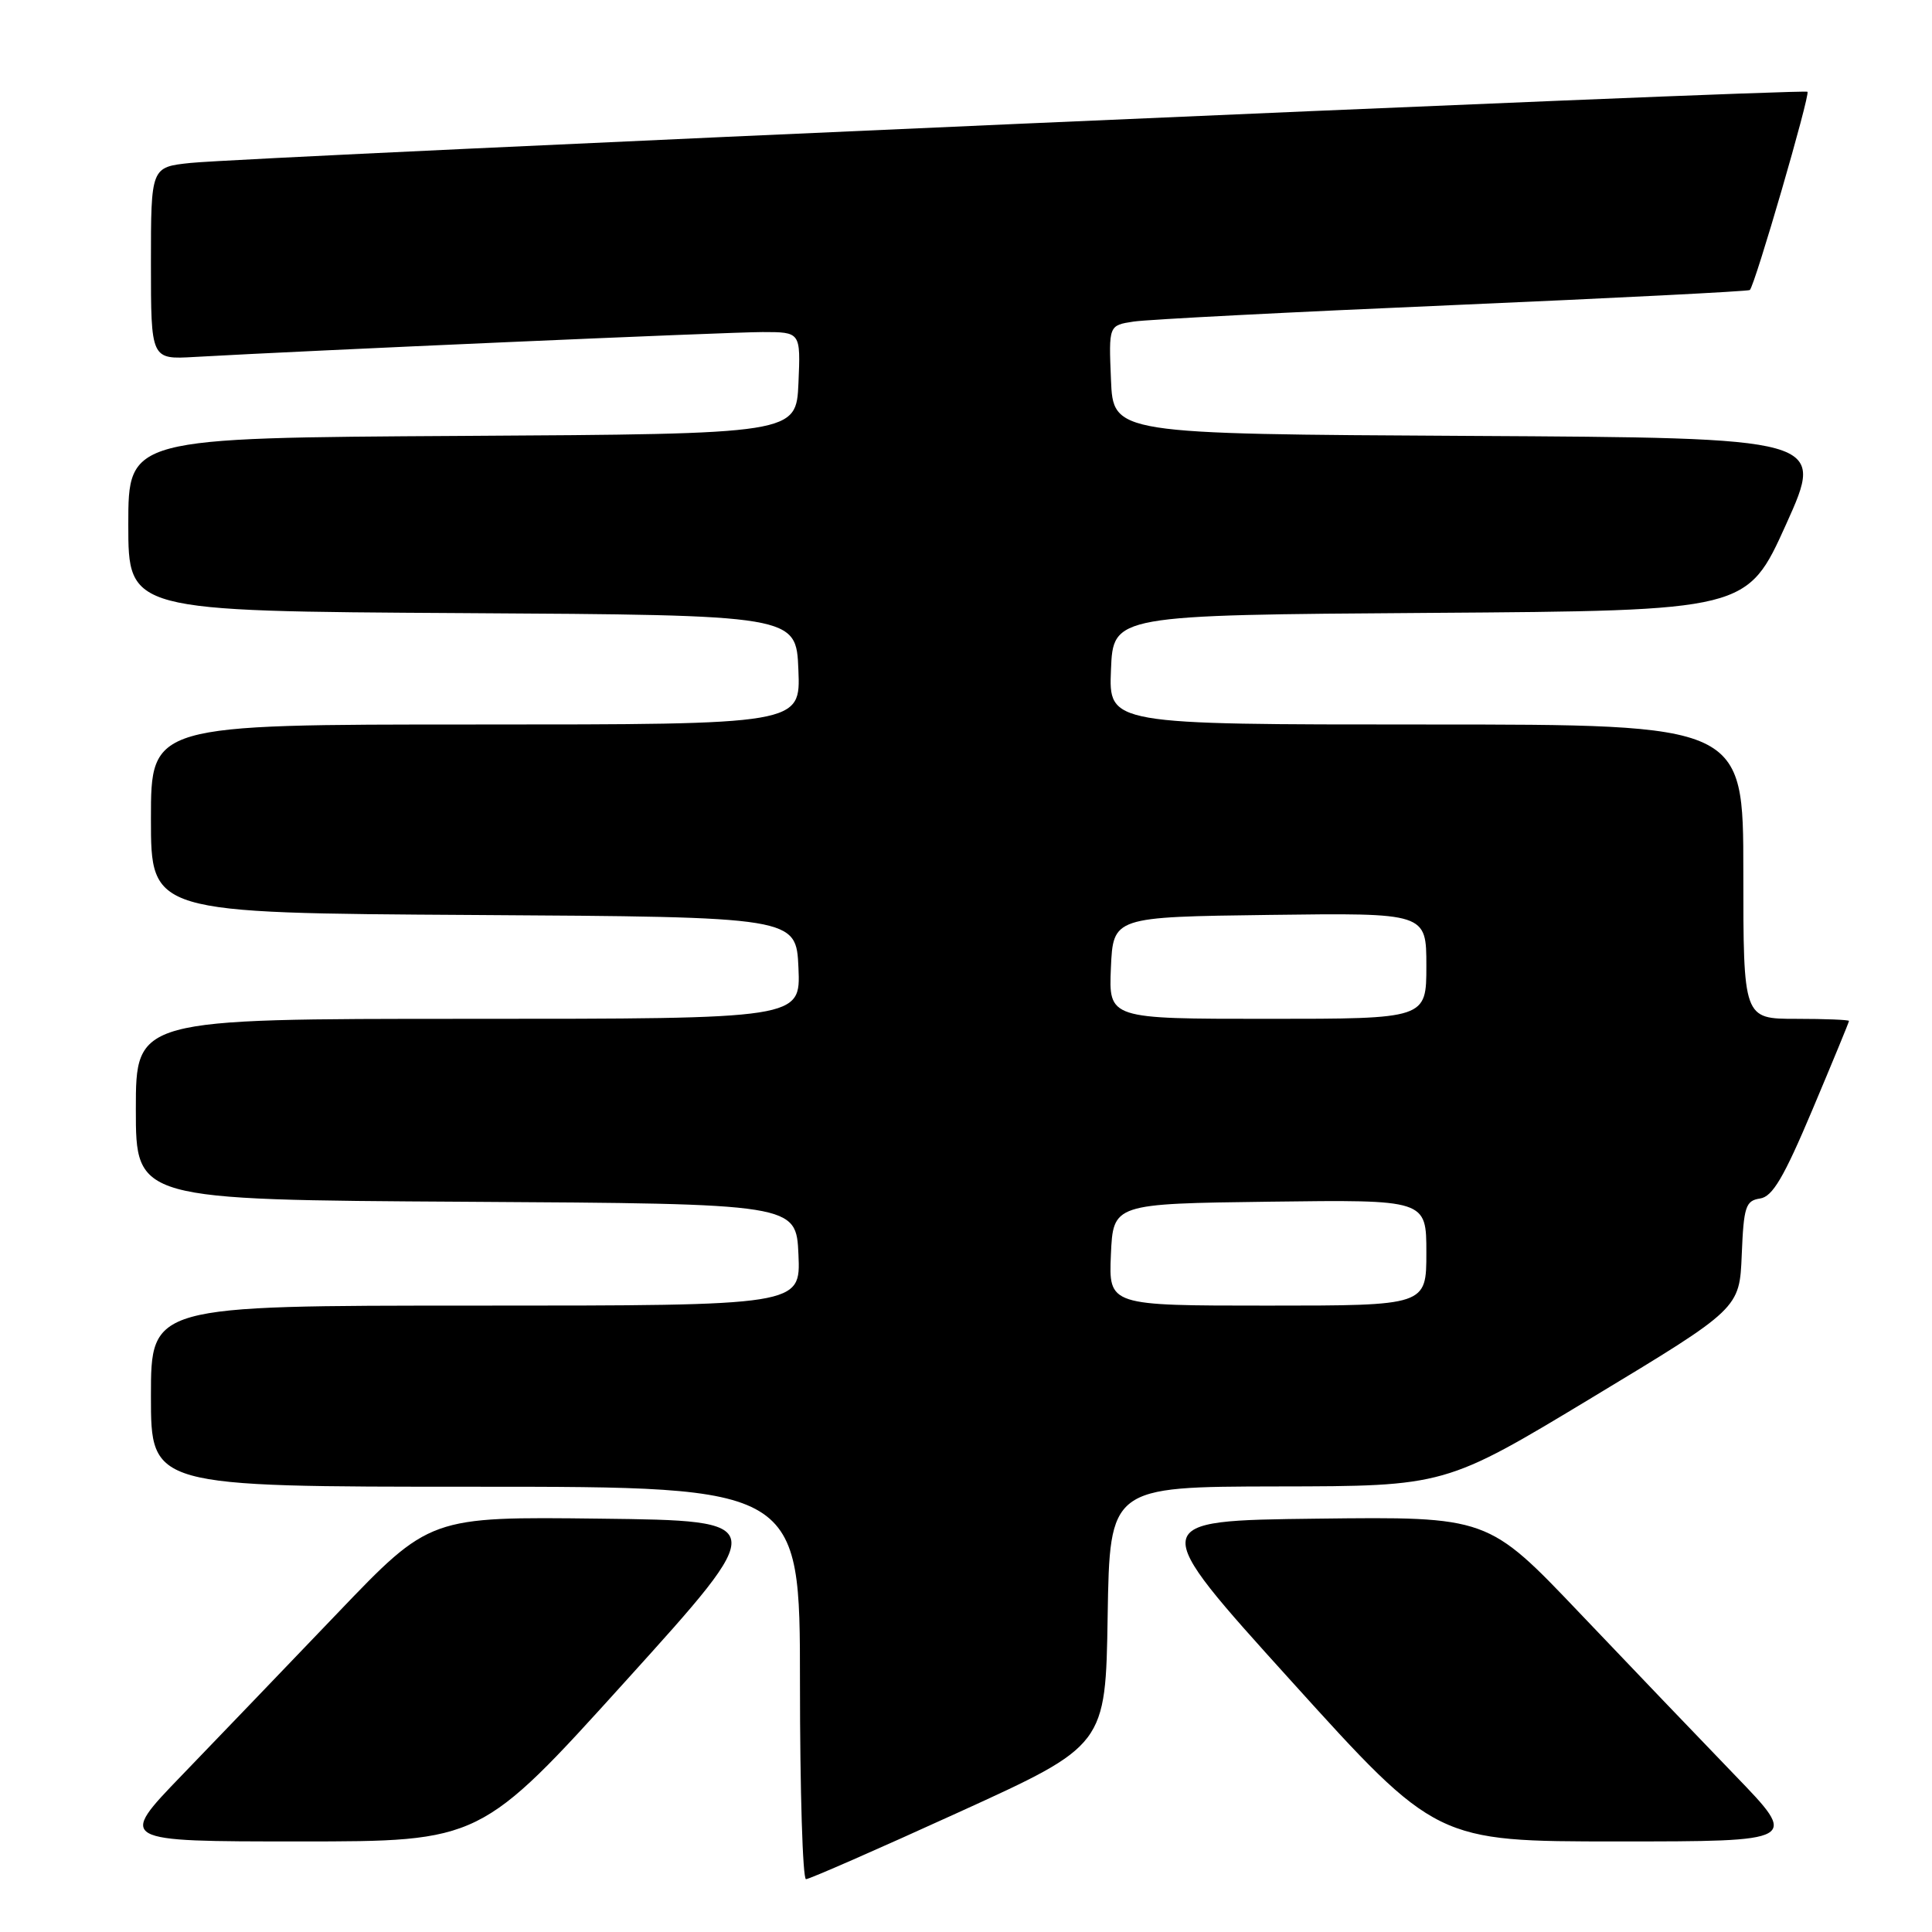 <?xml version="1.0" encoding="UTF-8" standalone="no"?>
<!DOCTYPE svg PUBLIC "-//W3C//DTD SVG 1.1//EN" "http://www.w3.org/Graphics/SVG/1.1/DTD/svg11.dtd" >
<svg xmlns="http://www.w3.org/2000/svg" xmlns:xlink="http://www.w3.org/1999/xlink" version="1.1" viewBox="0 0 256 256">
 <g >
 <path fill="currentColor"
d=" M 127.05 240.13 C 146.50 231.27 146.50 231.27 146.77 214.13 C 147.05 197.00 147.05 197.00 169.27 196.96 C 191.50 196.93 191.50 196.93 211.00 185.16 C 230.50 173.39 230.50 173.39 230.79 166.26 C 231.05 159.87 231.31 159.10 233.21 158.81 C 234.87 158.57 236.36 156.04 240.16 147.03 C 242.82 140.72 245.00 135.44 245.00 135.28 C 245.00 135.13 241.85 135.00 238.00 135.00 C 231.00 135.00 231.00 135.00 231.00 115.50 C 231.00 96.00 231.00 96.00 188.96 96.00 C 146.91 96.00 146.91 96.00 147.21 88.75 C 147.50 81.50 147.50 81.50 189.50 81.21 C 231.50 80.92 231.50 80.92 236.67 69.47 C 241.83 58.02 241.83 58.02 194.67 57.76 C 147.50 57.50 147.50 57.50 147.21 50.30 C 146.91 43.11 146.91 43.11 150.21 42.61 C 152.02 42.33 171.05 41.35 192.50 40.43 C 213.95 39.50 231.66 38.60 231.86 38.43 C 232.53 37.84 239.88 12.55 239.50 12.16 C 239.05 11.71 32.98 20.78 25.25 21.59 C 20.00 22.14 20.00 22.14 20.00 34.89 C 20.00 47.63 20.00 47.63 25.75 47.30 C 40.70 46.45 96.56 44.00 101.04 44.00 C 106.09 44.00 106.09 44.00 105.80 50.75 C 105.50 57.50 105.50 57.50 61.25 57.76 C 17.00 58.02 17.00 58.02 17.00 69.50 C 17.00 80.98 17.00 80.98 61.25 81.24 C 105.50 81.50 105.50 81.50 105.79 88.75 C 106.09 96.00 106.09 96.00 63.04 96.00 C 20.00 96.00 20.00 96.00 20.00 108.49 C 20.00 120.98 20.00 120.98 62.75 121.24 C 105.50 121.50 105.50 121.50 105.80 128.25 C 106.09 135.00 106.09 135.00 62.05 135.00 C 18.00 135.00 18.00 135.00 18.00 146.99 C 18.00 158.98 18.00 158.98 61.75 159.24 C 105.50 159.50 105.50 159.50 105.80 166.25 C 106.09 173.00 106.09 173.00 63.05 173.00 C 20.00 173.00 20.00 173.00 20.00 185.00 C 20.00 197.00 20.00 197.00 63.00 197.00 C 106.00 197.00 106.00 197.00 106.00 223.00 C 106.00 237.30 106.36 249.00 106.80 249.00 C 107.24 249.00 116.35 245.01 127.05 240.13 Z  M 82.90 222.75 C 102.12 201.50 102.12 201.50 79.54 201.23 C 56.96 200.96 56.96 200.96 44.74 213.73 C 38.02 220.75 28.72 230.44 24.08 235.25 C 15.64 244.00 15.64 244.00 39.66 244.00 C 63.68 244.00 63.68 244.00 82.90 222.75 Z  M 229.91 235.25 C 225.27 230.44 215.99 220.75 209.31 213.73 C 197.15 200.96 197.15 200.96 174.52 201.23 C 151.88 201.50 151.88 201.50 171.10 222.75 C 190.32 244.00 190.32 244.00 214.34 244.00 C 238.36 244.00 238.36 244.00 229.91 235.25 Z  M 147.20 166.25 C 147.50 159.50 147.50 159.50 168.25 159.23 C 189.00 158.96 189.00 158.96 189.00 165.98 C 189.00 173.00 189.00 173.00 167.95 173.00 C 146.91 173.00 146.91 173.00 147.20 166.25 Z  M 147.20 128.25 C 147.50 121.50 147.50 121.50 168.25 121.23 C 189.00 120.96 189.00 120.96 189.00 127.98 C 189.00 135.00 189.00 135.00 167.95 135.00 C 146.91 135.00 146.91 135.00 147.20 128.25 Z "/>
</g>
</svg>